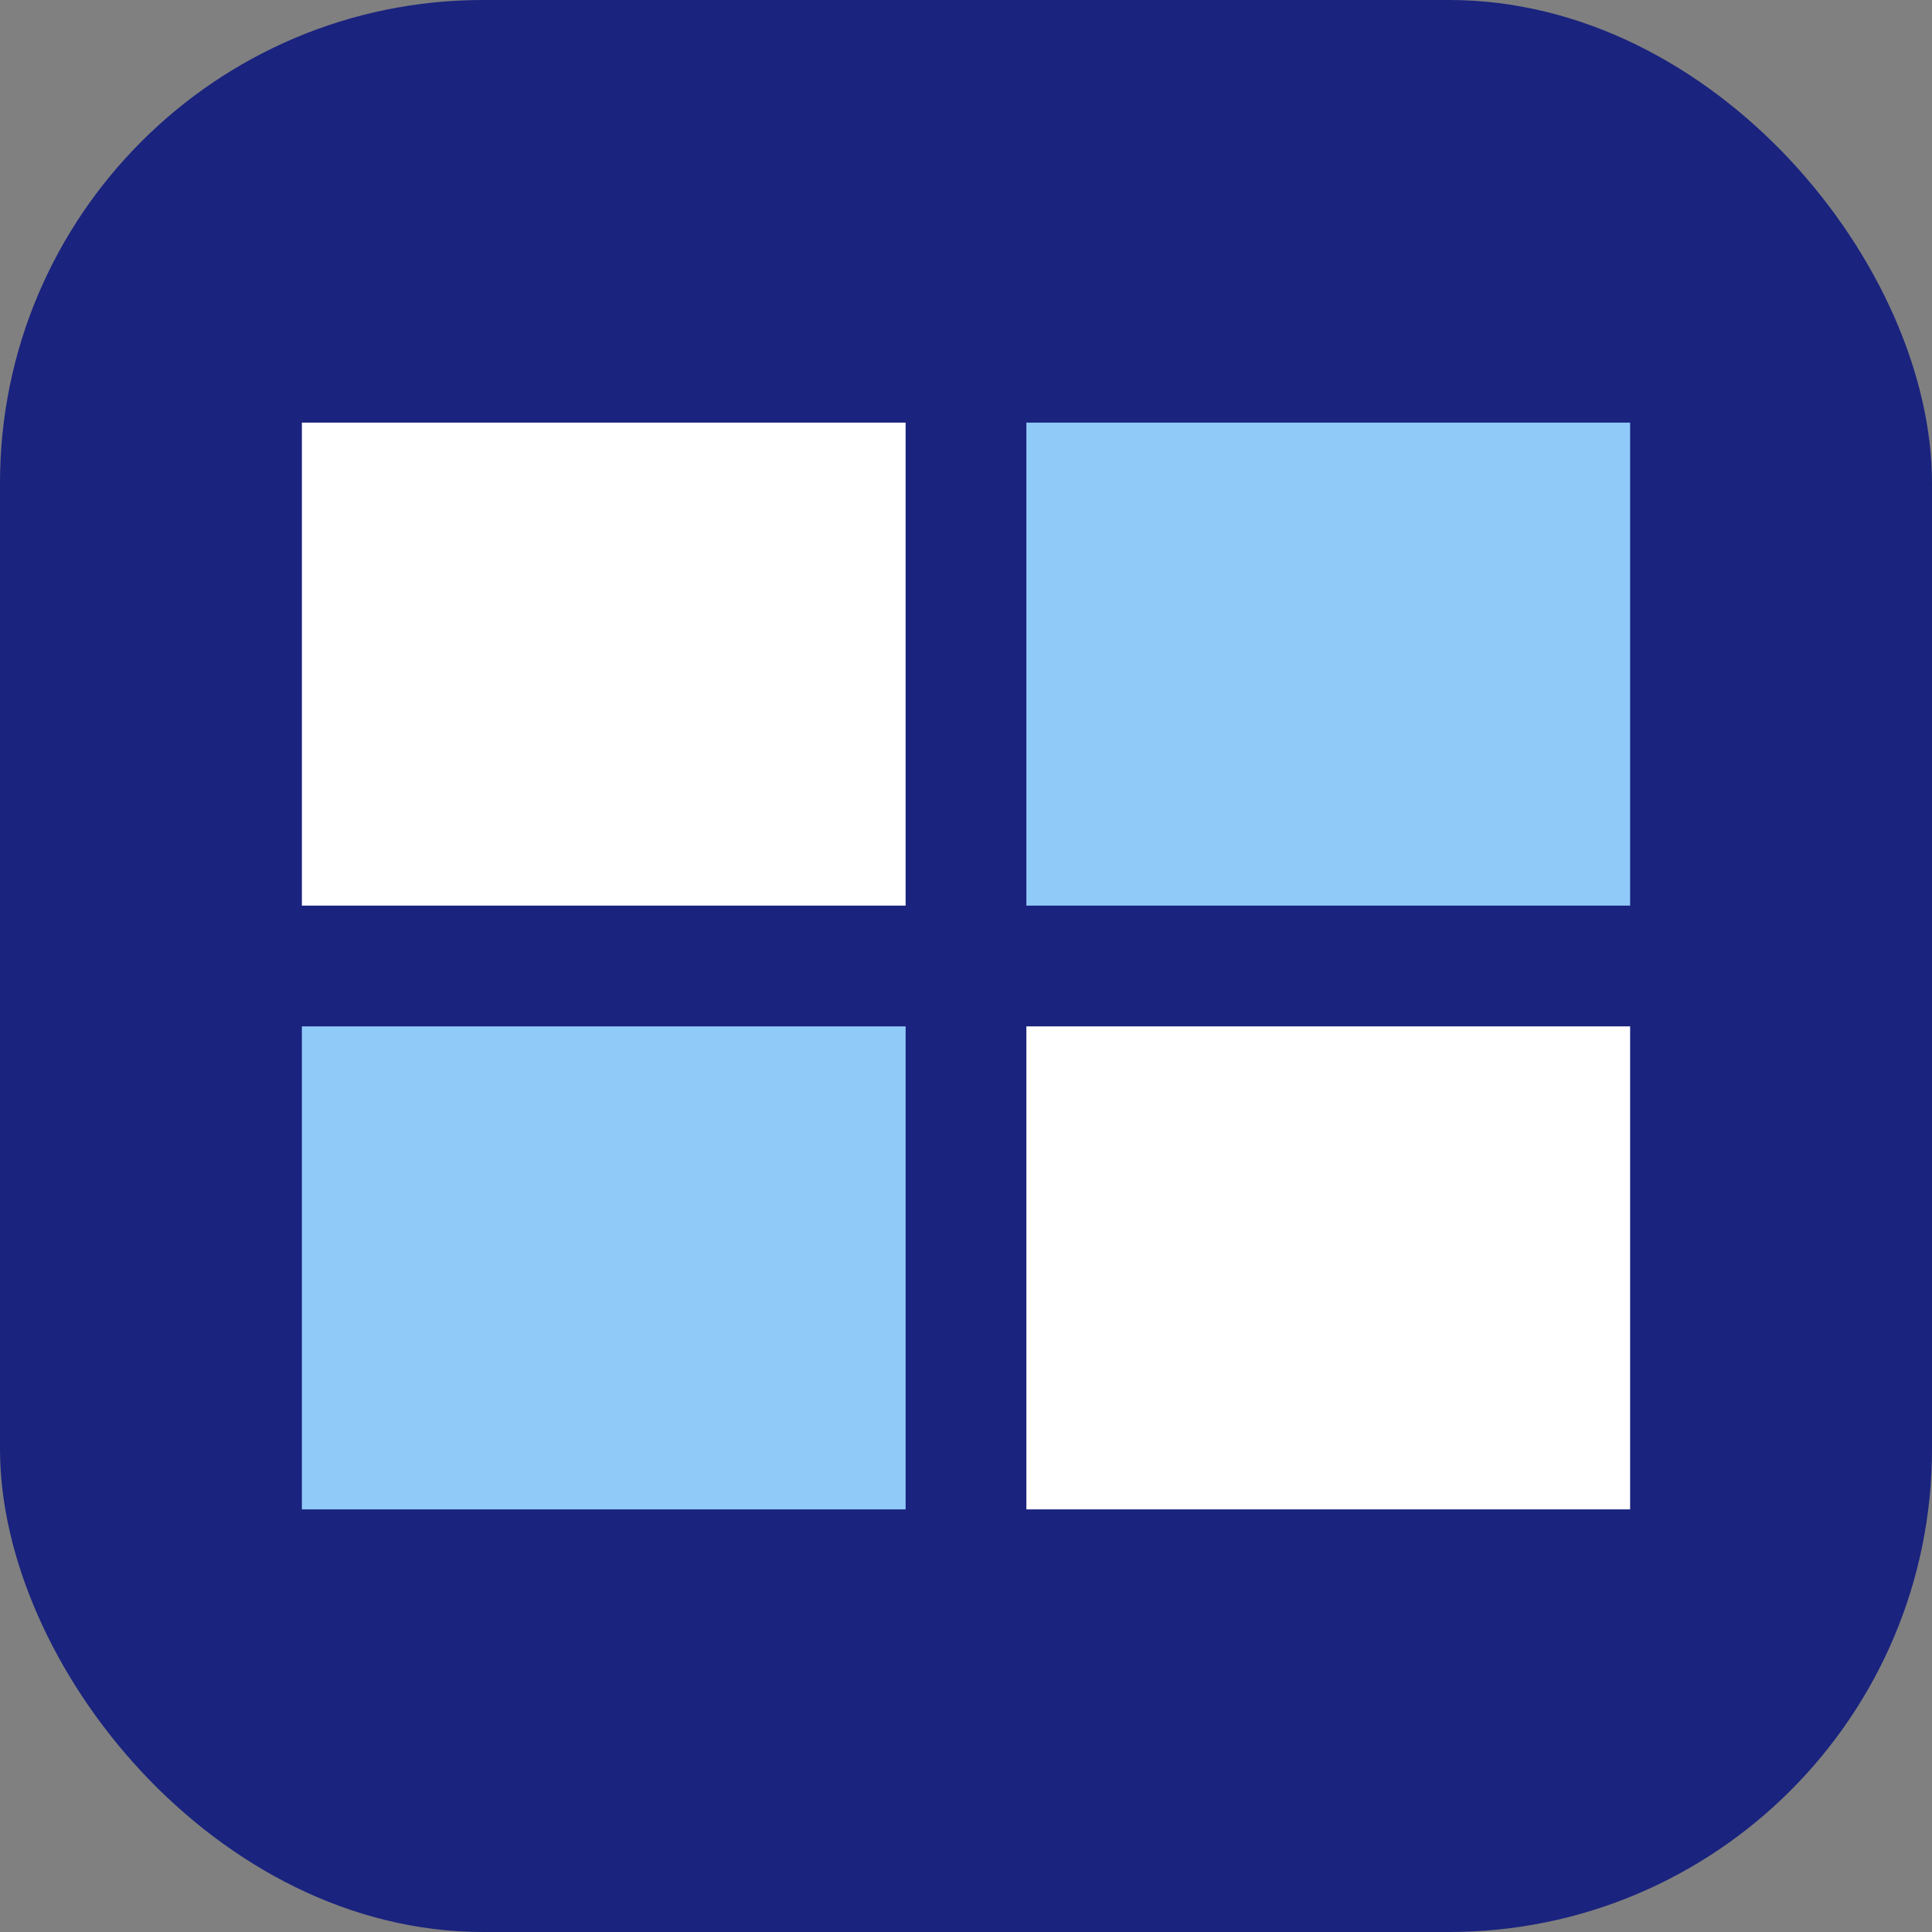 <svg width="64" height="64" viewBox="0 0 64 64" fill="none" xmlns="http://www.w3.org/2000/svg">
  <rect x="0" y="0" width="64" height="64" fill="#808080" stroke="none"/>
  <rect width="64" height="64" rx="16" fill="#1A237E"/>
  <rect x="10" y="14" width="20" height="16" fill="#fff"/>
  <rect x="34" y="14" width="20" height="16" fill="#90CAF9"/>
  <rect x="10" y="34" width="20" height="16" fill="#90CAF9"/>
  <rect x="34" y="34" width="20" height="16" fill="#fff"/>
</svg> 